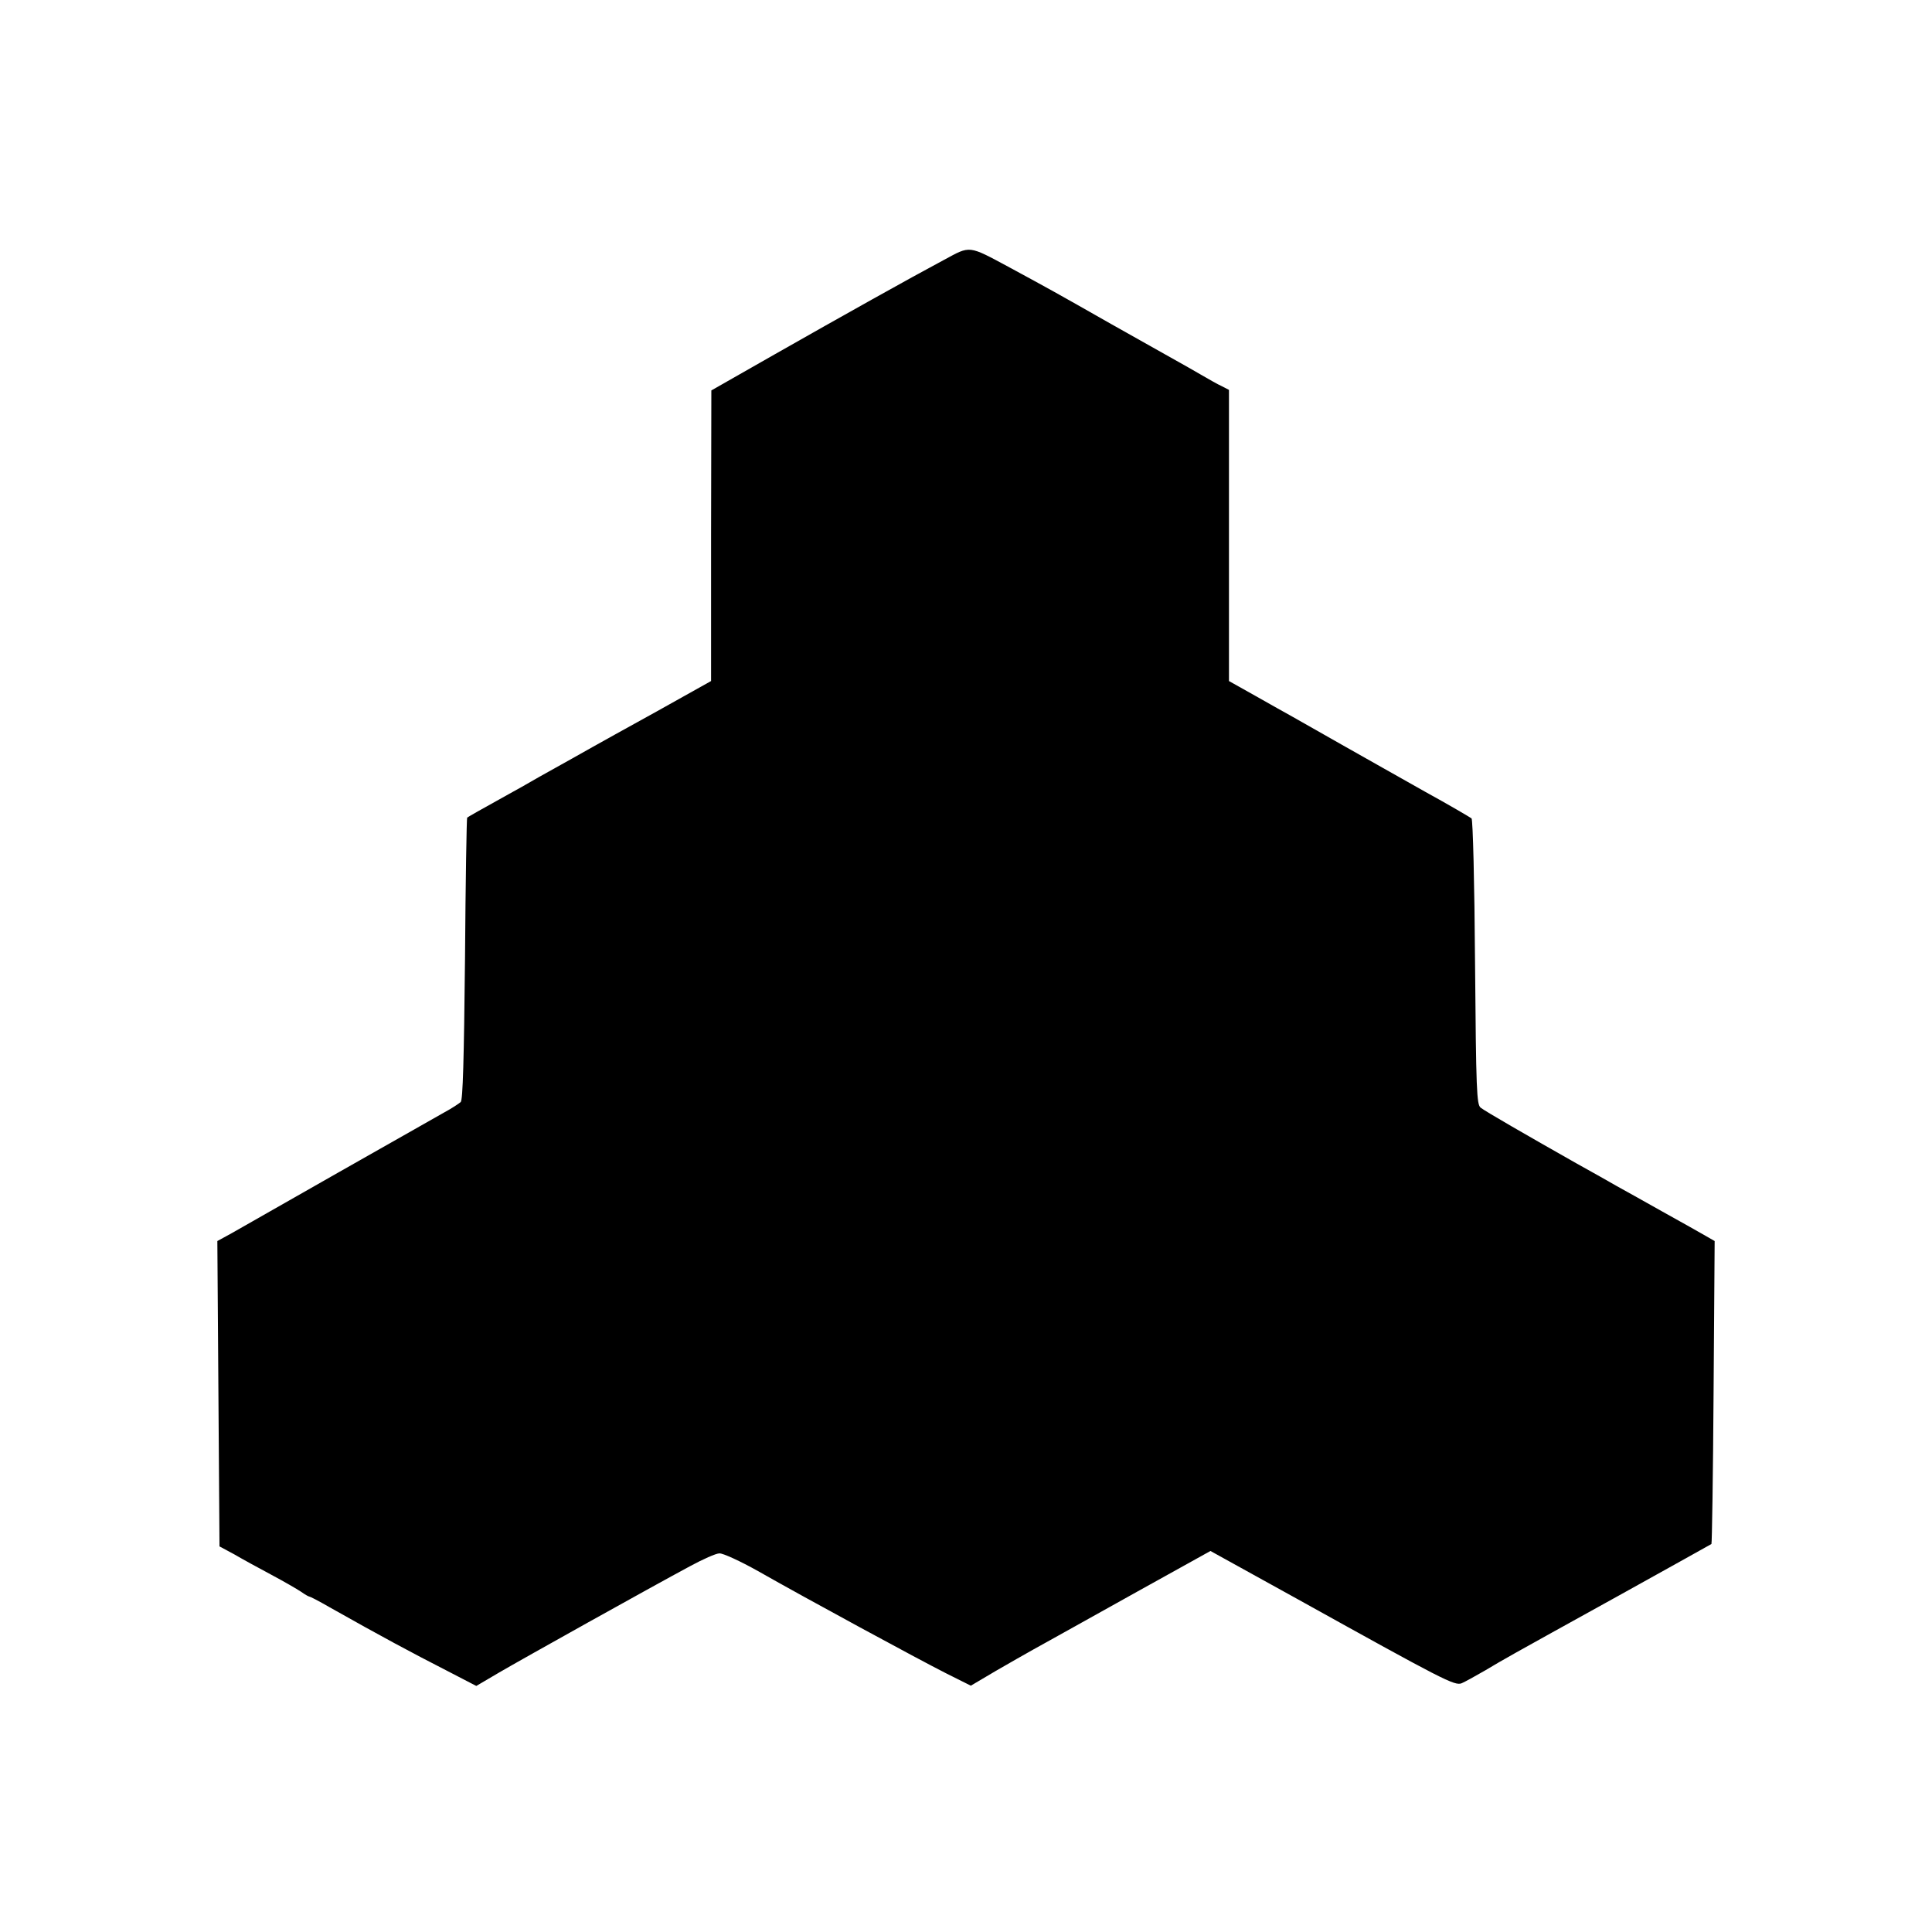 <?xml version="1.0" standalone="no"?>
<!DOCTYPE svg PUBLIC "-//W3C//DTD SVG 20010904//EN"
 "http://www.w3.org/TR/2001/REC-SVG-20010904/DTD/svg10.dtd">
<svg version="1.0" xmlns="http://www.w3.org/2000/svg"
 width="720pt" height="720pt" viewBox="0 0 720 720"
 preserveAspectRatio="xMidYMid meet">
<g transform="translate(0,720) scale(0.1,-0.1)"
fill="#000000" stroke="none">
<path d="M3519 6232 c-133 -71 -374 -206 -631 -352 l-237 -135 -1 -541 0 -542
-202 -113 c-112 -62 -219 -121 -238 -132 -19 -11 -55 -31 -80 -45 -25 -14 -79
-44 -120 -67 -41 -24 -93 -53 -115 -65 -105 -58 -150 -84 -154 -87 -2 -1 -6
-238 -8 -525 -4 -379 -8 -526 -16 -535 -7 -6 -34 -24 -62 -39 -27 -15 -205
-116 -395 -224 -190 -108 -369 -210 -397 -226 l-53 -29 4 -569 4 -569 54 -29
c29 -17 91 -51 138 -76 47 -25 97 -54 112 -64 14 -10 28 -18 31 -18 3 0 36
-17 74 -39 193 -109 309 -171 438 -237 l110 -57 85 50 c89 52 562 316 711 396
48 26 97 48 110 48 13 1 78 -29 144 -66 181 -103 598 -329 701 -381 l92 -46
93 55 c52 30 115 66 142 81 26 14 66 37 90 50 23 13 160 89 305 170 l263 146
322 -178 c549 -305 588 -325 614 -315 10 4 50 26 88 48 81 48 59 36 500 280
187 104 342 190 343 191 2 1 6 256 8 566 l4 563 -33 19 c-17 10 -90 51 -162
91 -71 40 -148 83 -170 95 -22 13 -90 51 -151 85 -189 107 -338 193 -356 207
-15 12 -17 62 -21 541 -2 296 -8 532 -13 537 -5 4 -83 50 -174 100 -91 51
-230 130 -310 175 -80 45 -163 93 -185 105 -22 12 -84 47 -137 77 l-98 55 0
542 0 543 -27 14 c-16 7 -50 27 -78 43 -27 16 -70 40 -95 54 -25 14 -133 75
-240 135 -211 120 -224 127 -377 210 -156 84 -146 82 -244 29z"/>
</g>
</svg>

